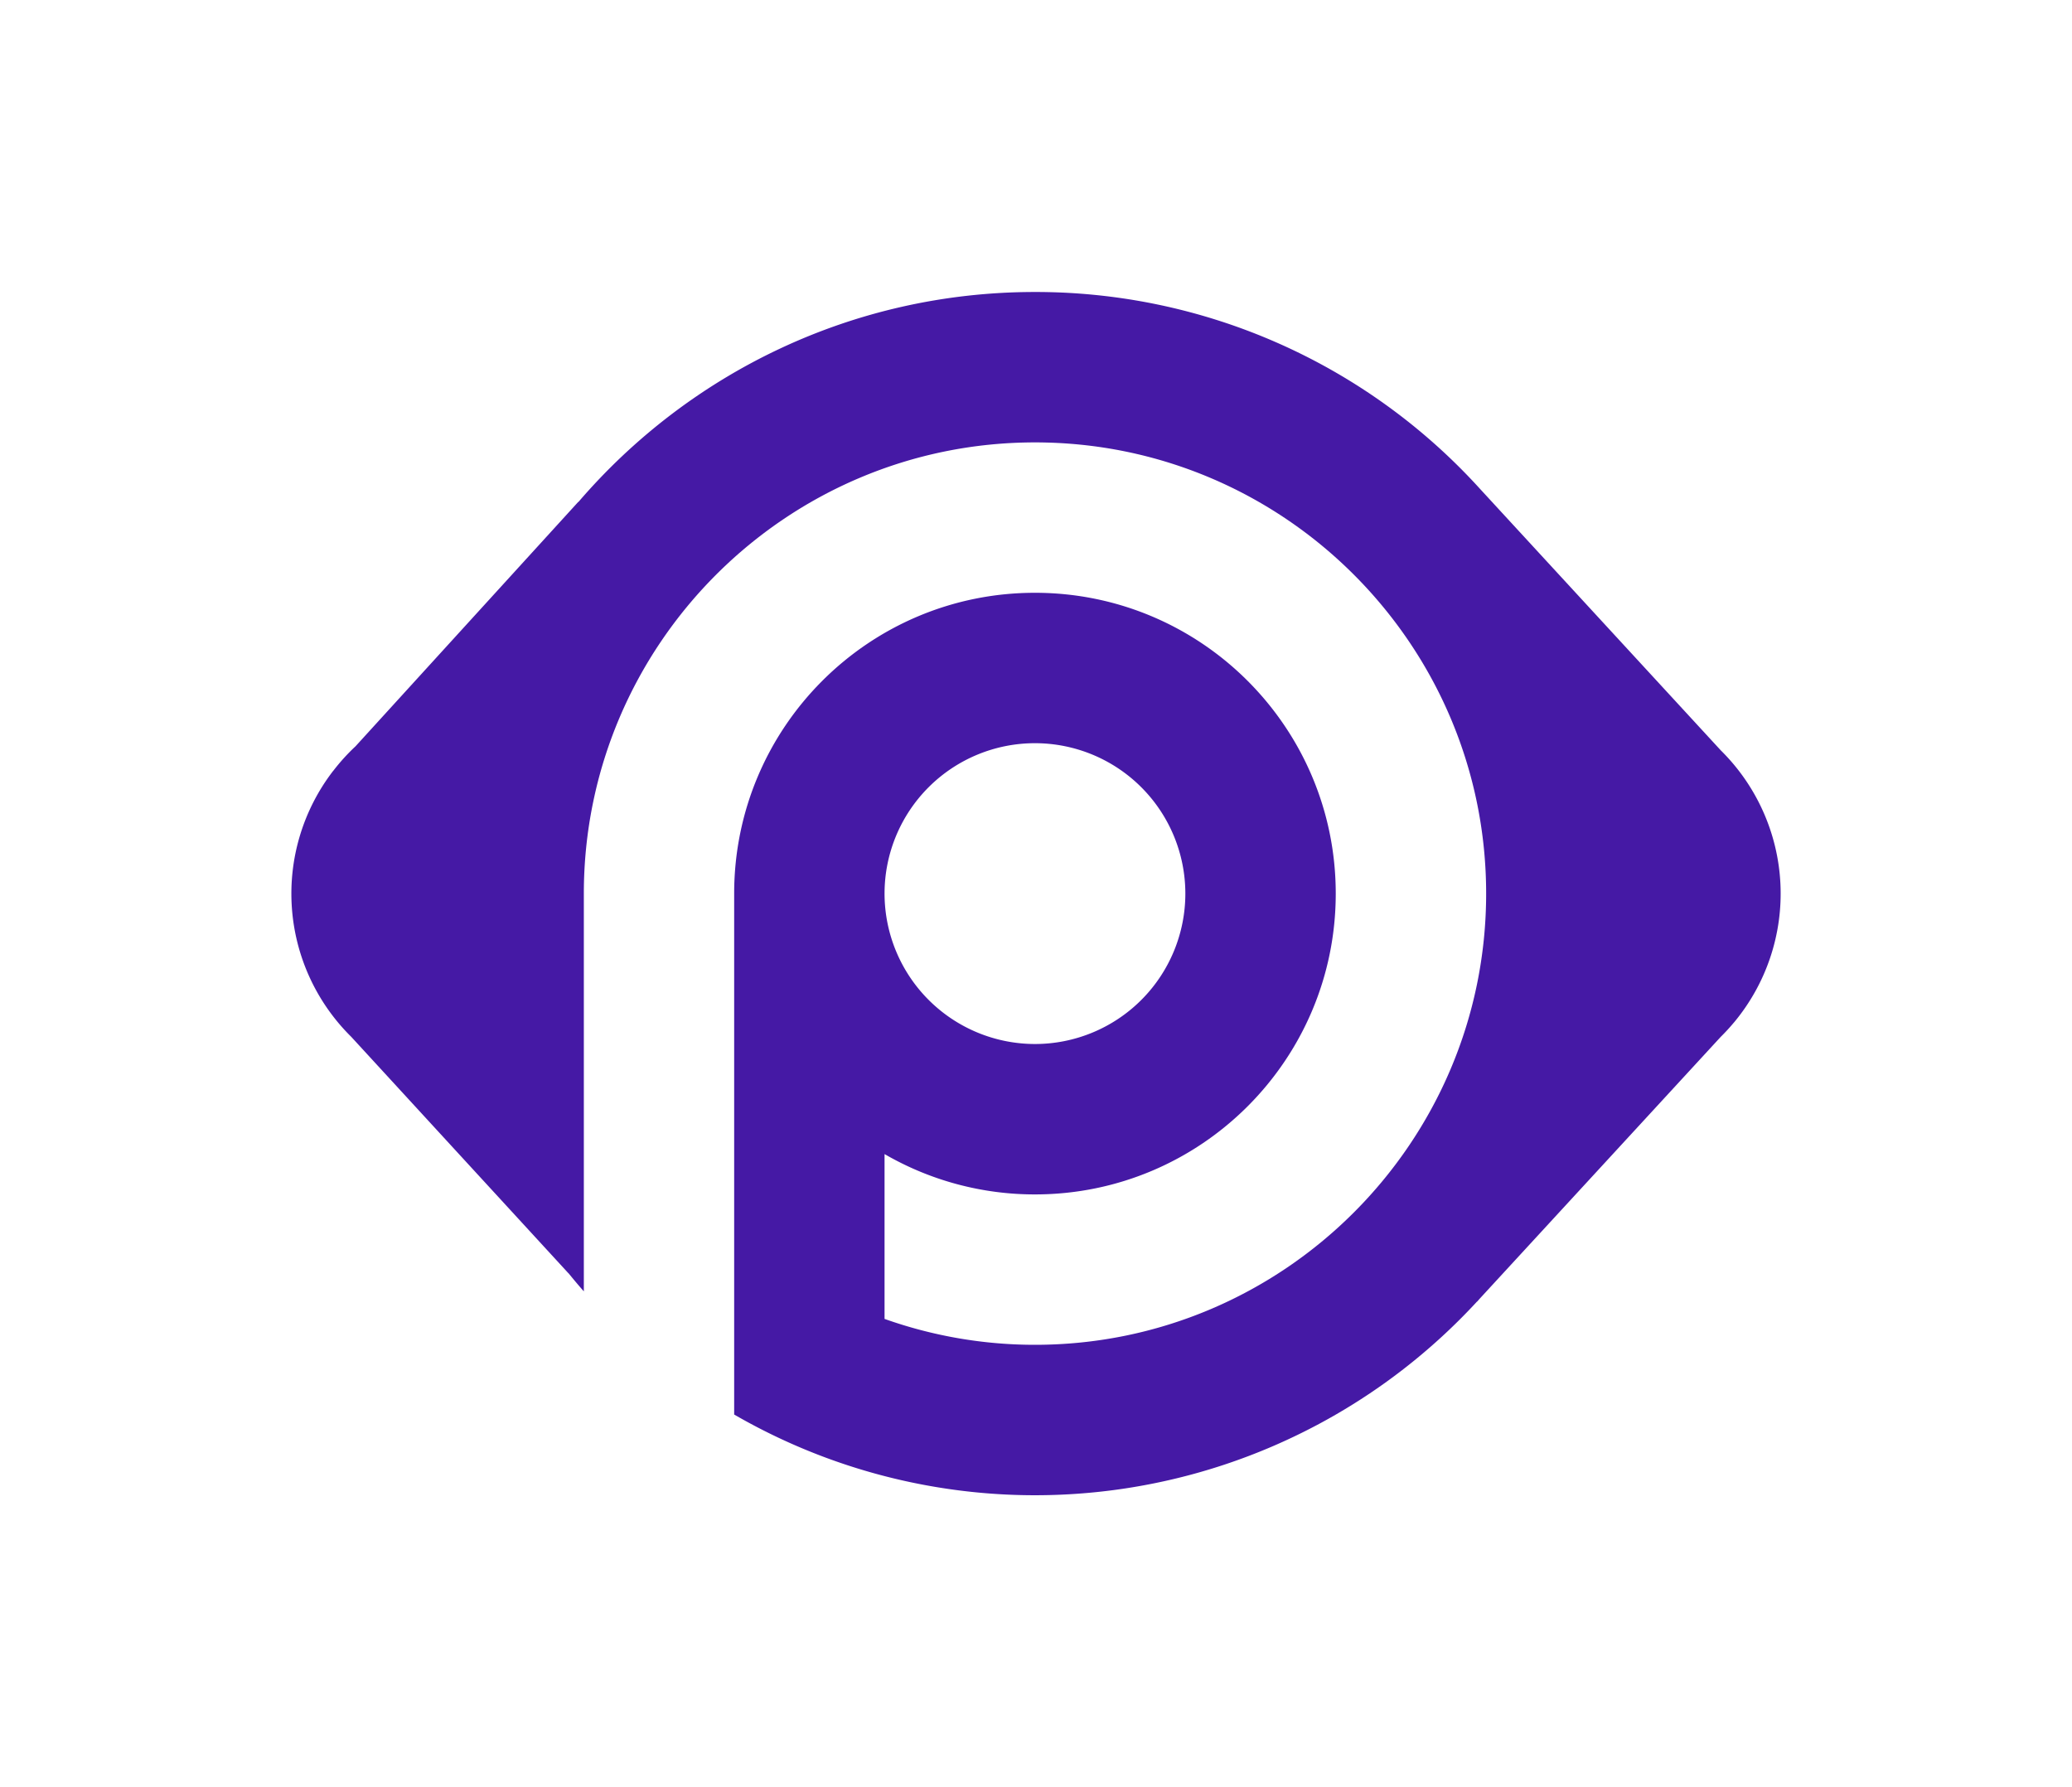 <svg id="b9ab952d-cc26-4cdf-bb65-73753aec553c" data-name="Layer 1" xmlns="http://www.w3.org/2000/svg" viewBox="0 0 1280 1104"><title>Artboard 1 copy</title><path d="M914.15,802.18l.45-.49L1063,640.49q4.24-4.18,8.07-8.77l.18-.19h0a124.33,124.33,0,0,0-8.2-168h0l-149-161.81h0A370.65,370.65,0,0,0,639.35,180.37c-112.81,0-213.81,50.33-282,129.69l-.15,0L219.63,461A123.66,123.66,0,0,0,206,476l-.22.23,0,0A124.29,124.29,0,0,0,217,640.49h0l134.13,146,0-.08c3.11,3.82,6.28,7.6,9.54,11.3V552c0-153.69,125-278.72,278.72-278.72S918.08,398.31,918.08,552,793,830.72,639.35,830.72a277.25,277.25,0,0,1-92.91-16V712.9a184.93,184.93,0,0,0,92.91,24.92c102.62,0,185.82-83.2,185.82-185.82S742,366.18,639.35,366.18,453.58,449.33,453.54,551.92h0V873.79A371.39,371.39,0,0,0,912.45,804l0,.11ZM546.44,552a92.91,92.91,0,1,1,92.91,92.91A93,93,0,0,1,546.44,552Z" fill="#4519a5"/></svg>